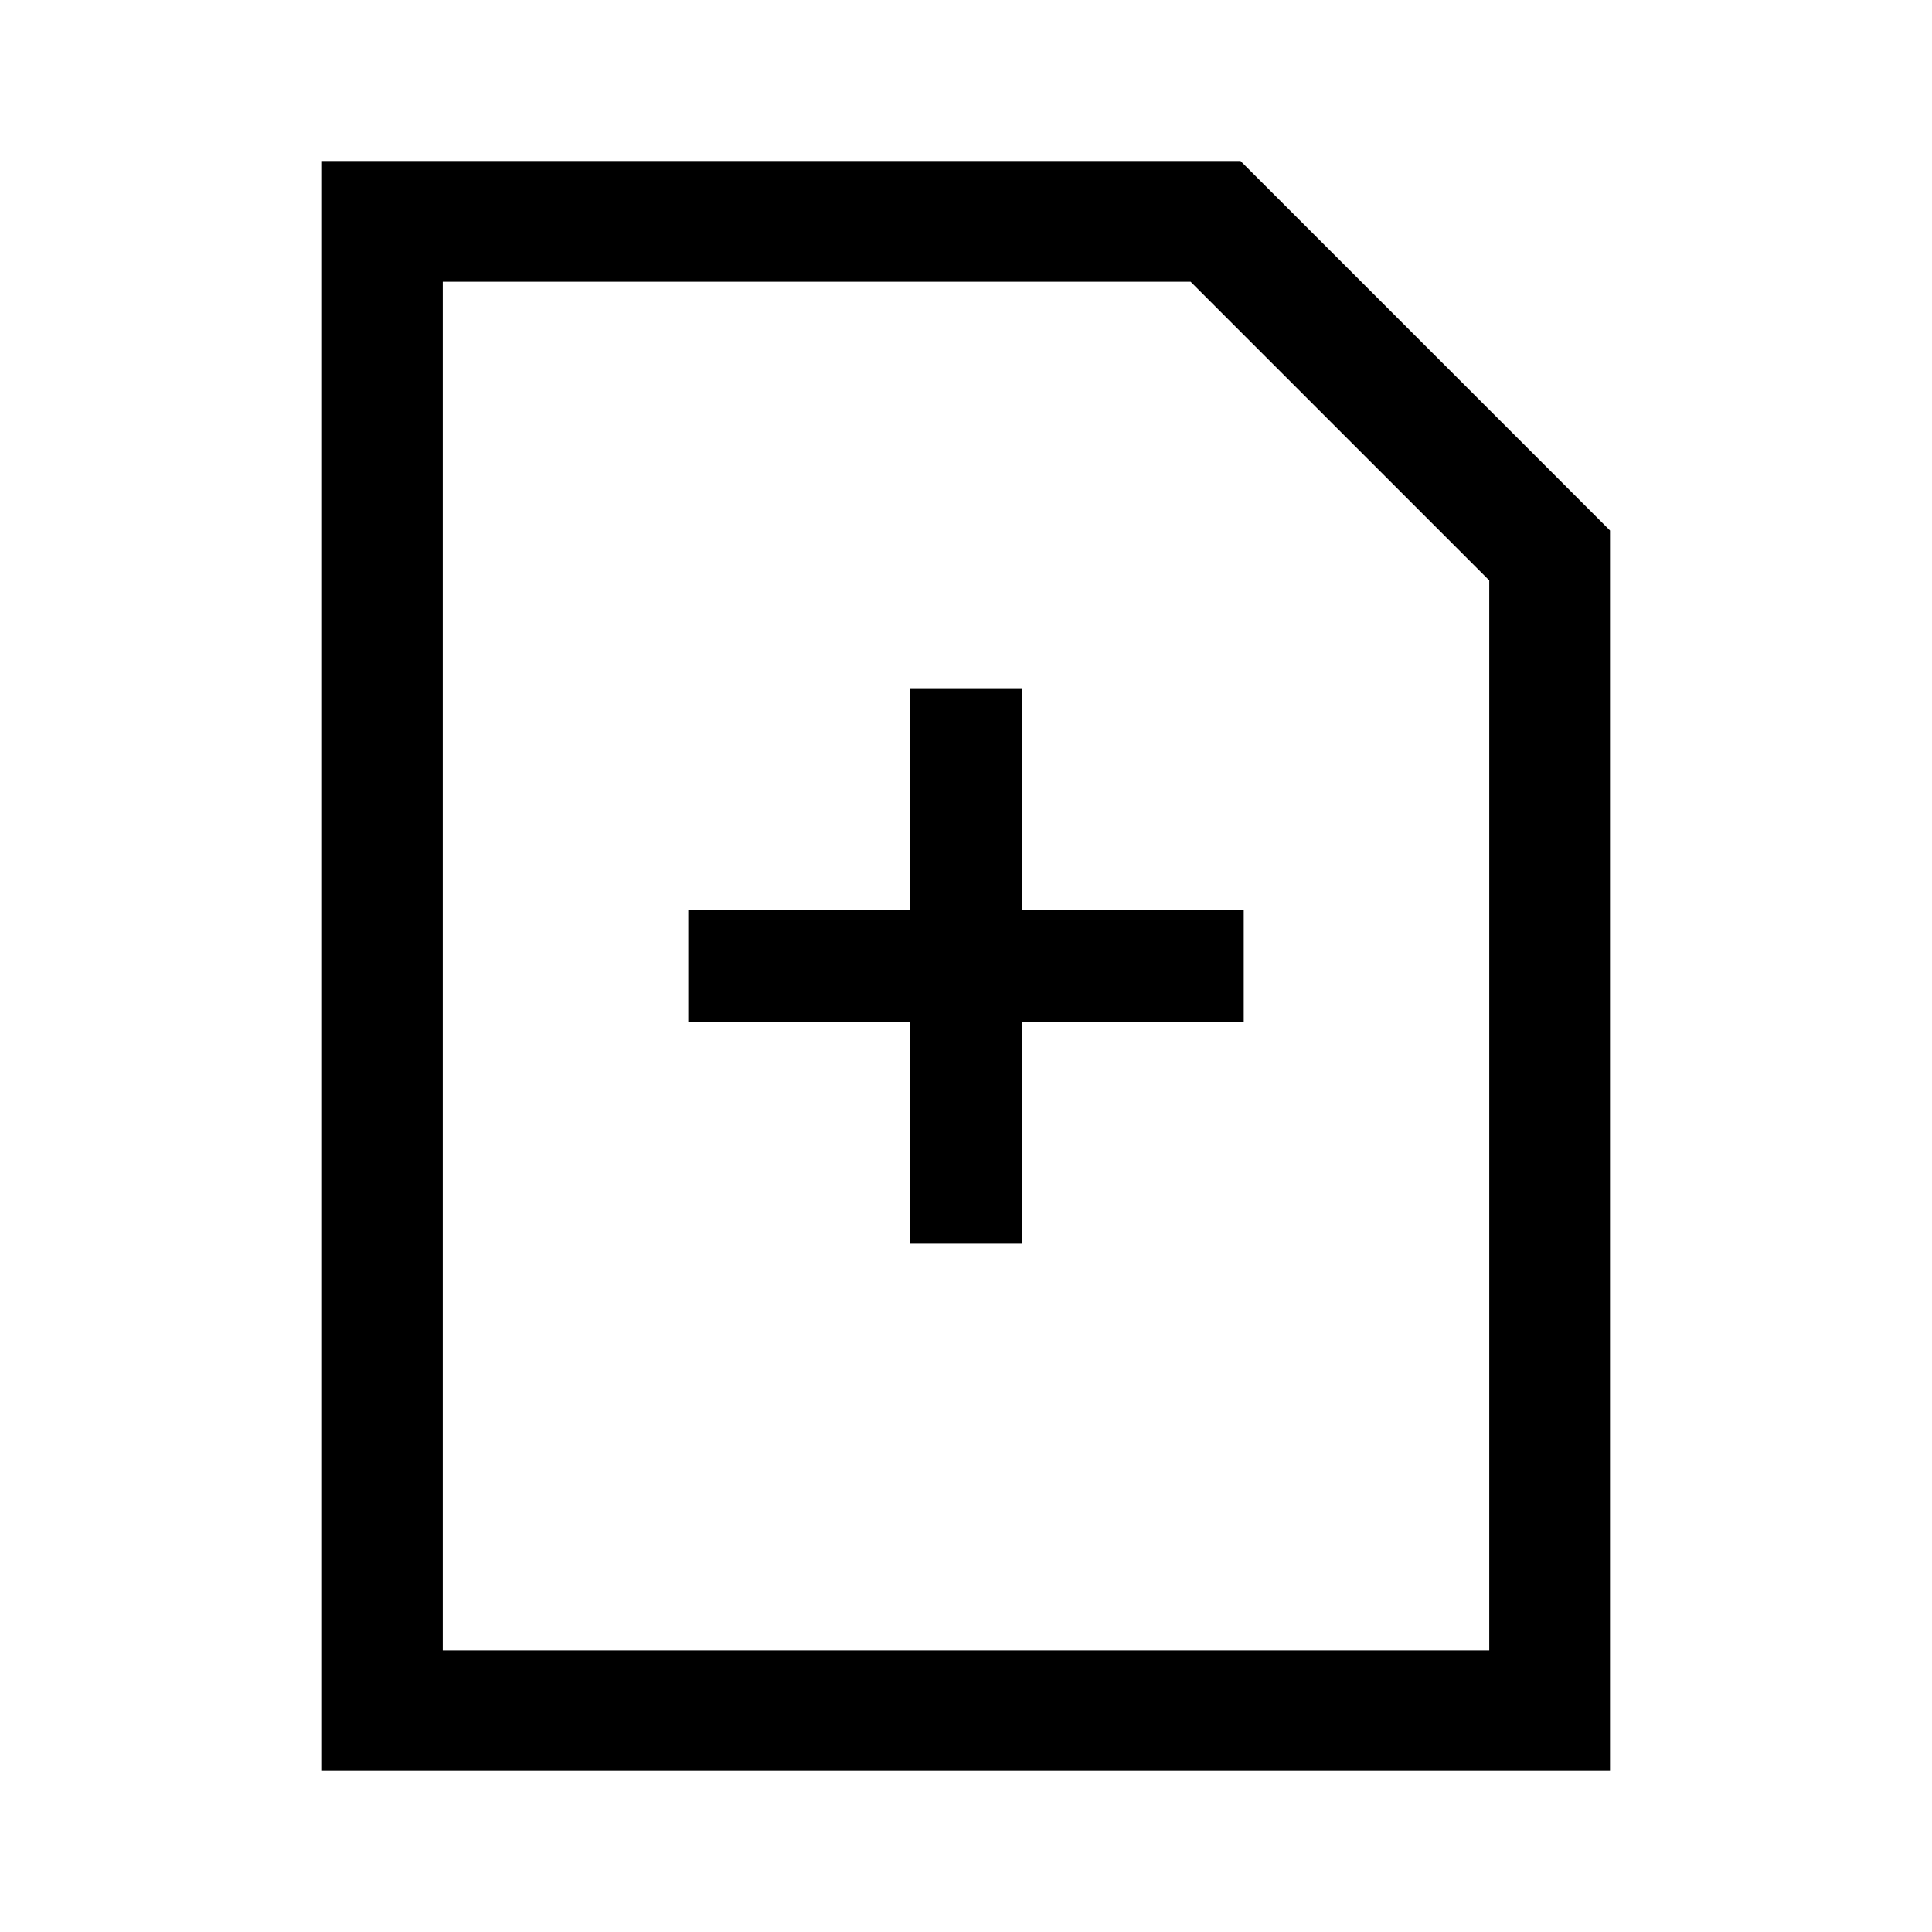 <svg id="Layer_1" data-name="Layer 1" xmlns="http://www.w3.org/2000/svg" viewBox="0 0 24 24"><title>iconoteka_add_document_m_s</title><path d="M15.41,2H4V22H20V6.59ZM18.5,20.5H5.5V3.5h9.29L18.5,7.21ZM12.7,8.55H11.3V11.3H8.55v1.4H11.3v2.75h1.4V12.7h2.75V11.3H12.7Z"/></svg>